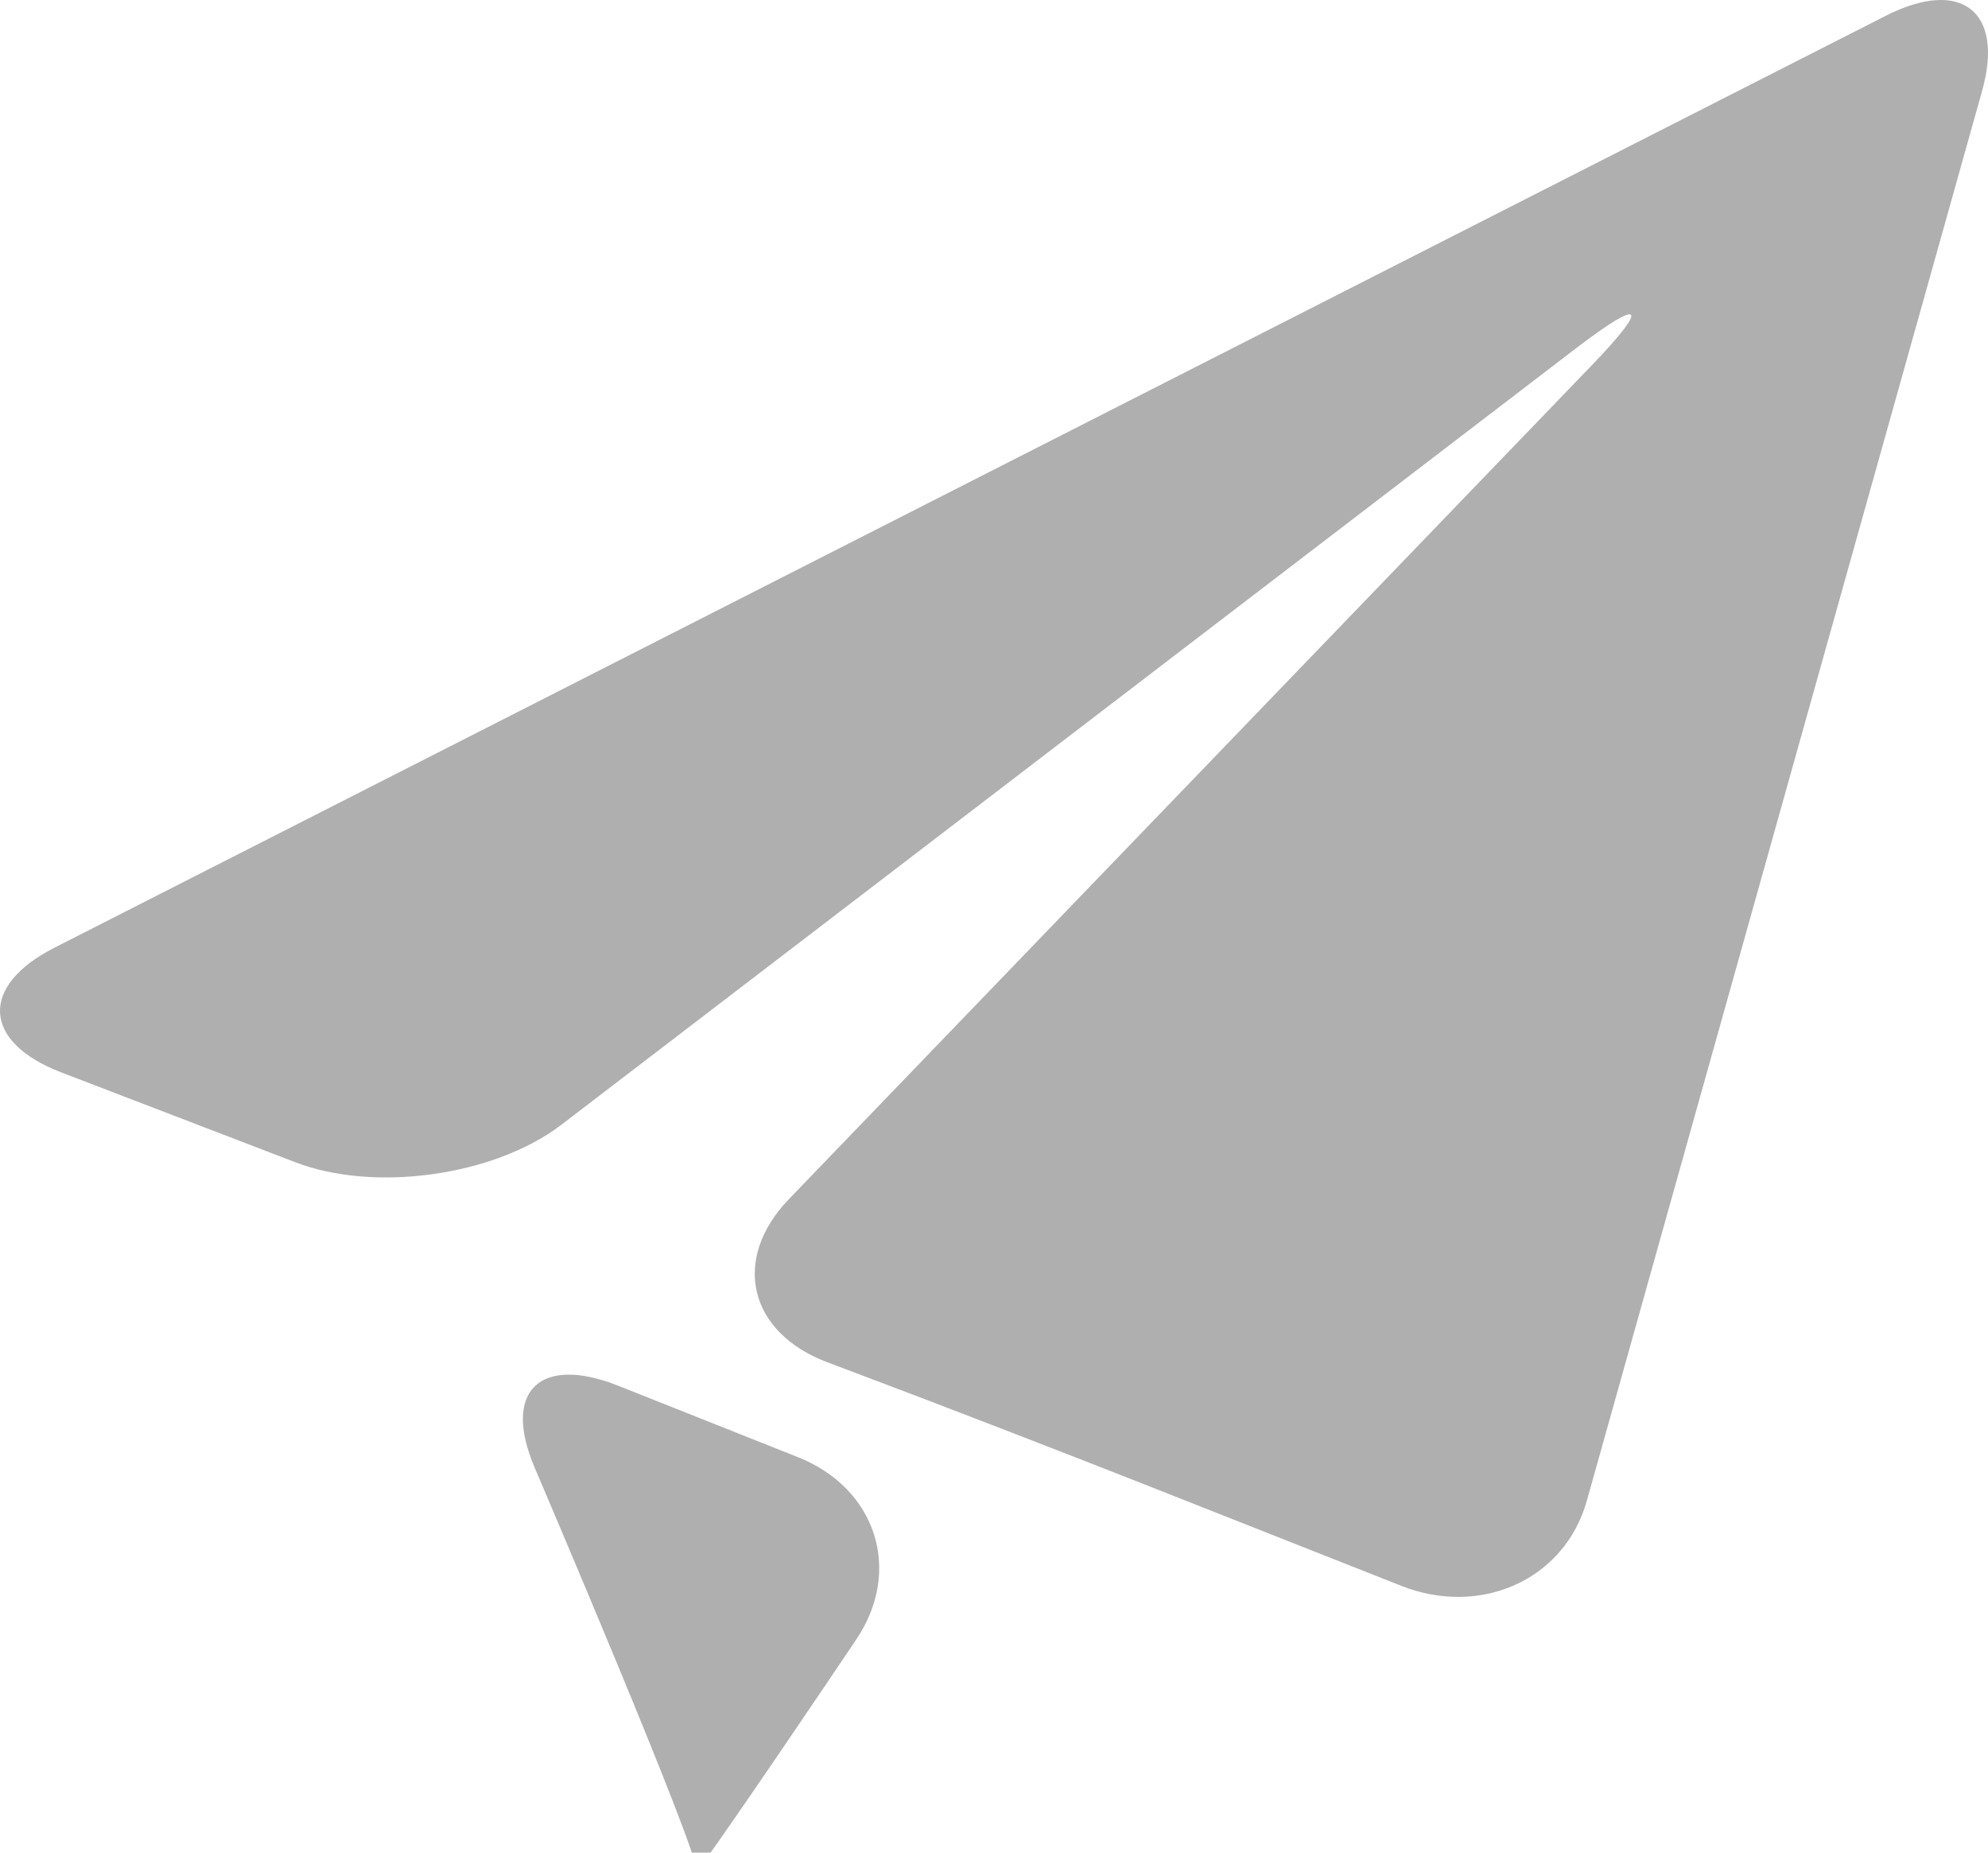 <?xml version="1.0" encoding="UTF-8" standalone="no"?>
<svg width="44px" height="41px" viewBox="0 0 44 41" version="1.1" xmlns="http://www.w3.org/2000/svg" xmlns:xlink="http://www.w3.org/1999/xlink">
    <!-- Generator: Sketch 3.8.3 (29802) - http://www.bohemiancoding.com/sketch -->
    <title>icons/send</title>
    <desc>Created with Sketch.</desc>
    <defs></defs>
    <g id="Icons" stroke="none" stroke-width="1" fill="none" fill-rule="evenodd">
        <g id="icons/send" fill="#AFAFAF">
            <path d="M1.207,20.972 C-0.46,21.82 -0.391,23.063 1.357,23.733 L6.533,25.72 C8.28,26.394 10.926,26.026 12.408,24.904 L34.885,7.705 C36.363,6.577 36.521,6.744 35.237,8.077 L17.468,26.53 C16.181,27.859 16.561,29.491 18.315,30.149 L18.922,30.378 C20.676,31.036 23.534,32.142 25.277,32.829 L31.018,35.097 C32.762,35.784 34.625,34.973 35.121,33.213 L43.87,2.01 C44.364,0.249 43.405,-0.498 41.738,0.349 L1.207,20.972 L1.207,20.972 Z M15.411,41.4 C15.31,41.697 18.951,36.283 18.951,36.283 C19.98,34.757 19.397,32.936 17.656,32.246 L13.685,30.668 C11.945,29.978 11.112,30.788 11.832,32.475 C11.831,32.475 15.517,41.094 15.411,41.4 L15.411,41.4 Z" id="Shape"></path>
        </g>
    </g>
</svg>